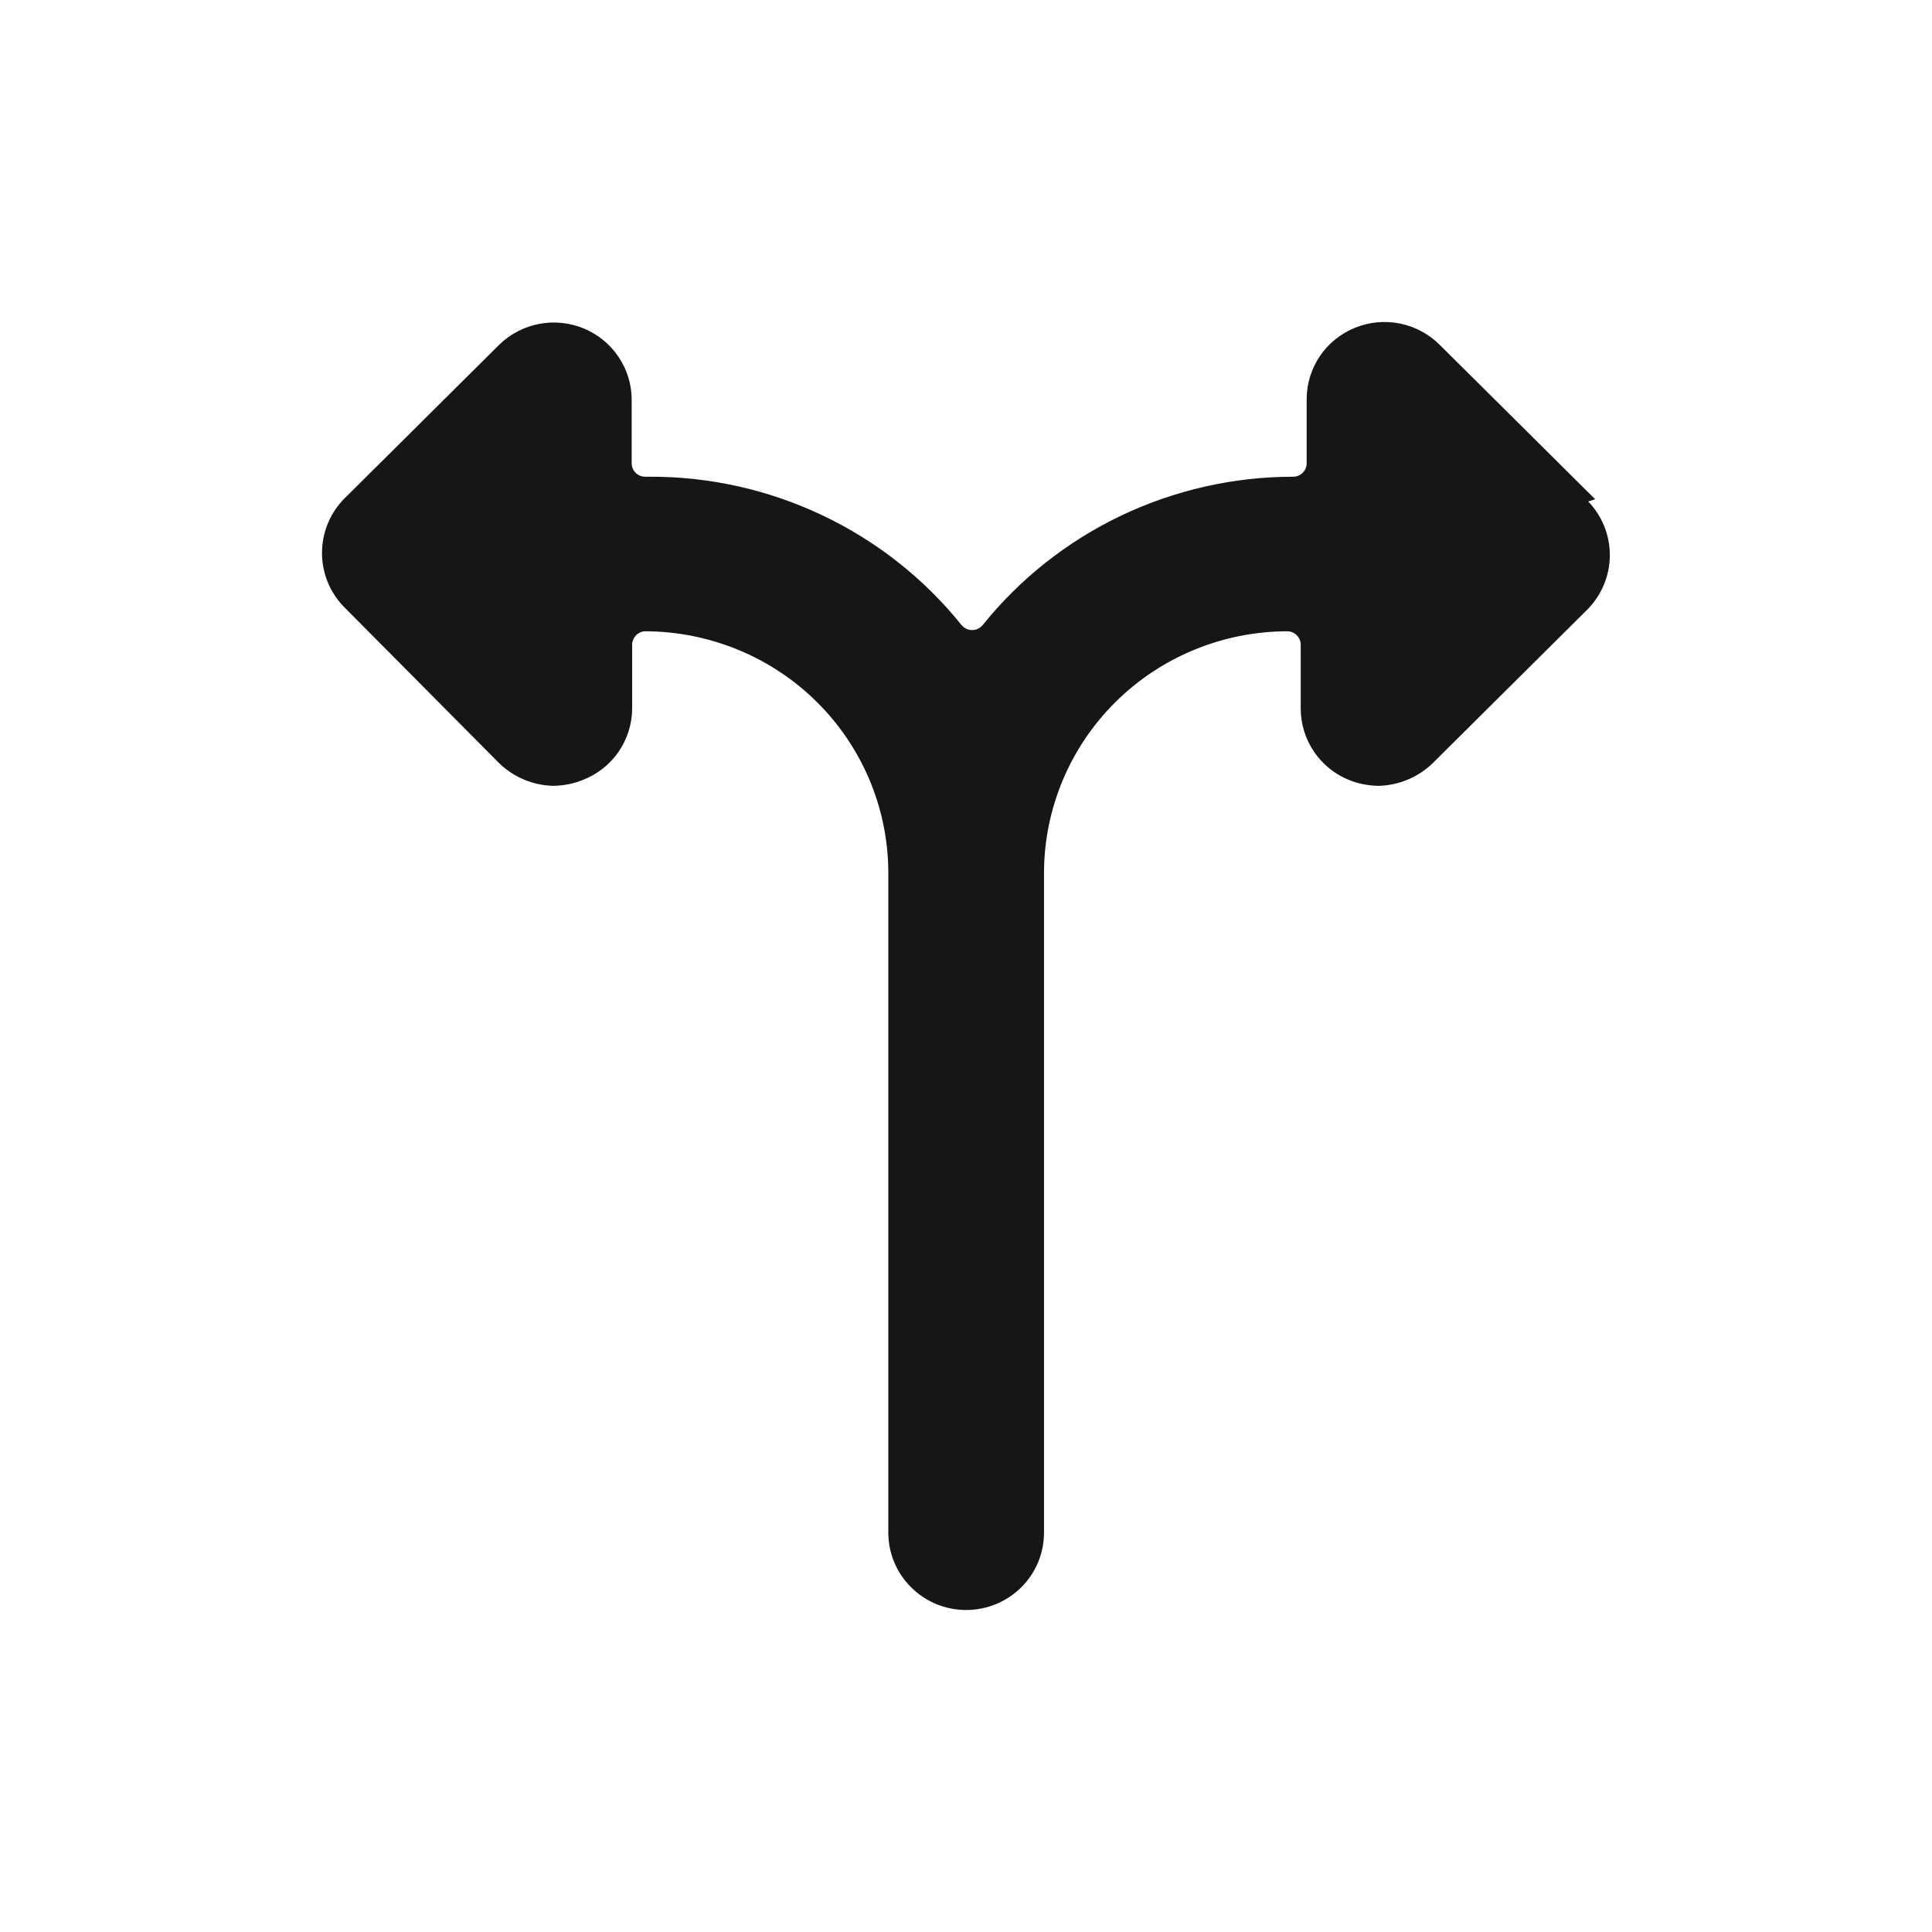<svg width="24" height="24" viewBox="0 0 24 24" fill="none" xmlns="http://www.w3.org/2000/svg">
<path d="M19.816 6.202L17.883 4.282C17.748 4.148 17.577 4.057 17.391 4.019C17.204 3.982 17.011 3.999 16.834 4.071C16.658 4.142 16.506 4.263 16.399 4.419C16.292 4.576 16.234 4.76 16.232 4.949V5.755C16.232 5.8 16.214 5.842 16.182 5.873C16.151 5.905 16.108 5.922 16.064 5.922C15.322 5.922 14.59 6.089 13.921 6.408C13.253 6.728 12.666 7.193 12.204 7.769C12.188 7.787 12.168 7.801 12.146 7.812C12.124 7.822 12.1 7.827 12.076 7.827C12.052 7.827 12.028 7.822 12.006 7.812C11.984 7.801 11.964 7.787 11.948 7.769C11.482 7.188 10.89 6.721 10.215 6.401C9.541 6.081 8.802 5.917 8.055 5.922H8.014C7.97 5.922 7.927 5.905 7.896 5.873C7.864 5.842 7.847 5.8 7.847 5.755V4.962C7.846 4.773 7.789 4.589 7.683 4.432C7.577 4.275 7.427 4.153 7.252 4.08C7.076 4.008 6.883 3.988 6.696 4.024C6.509 4.06 6.337 4.15 6.202 4.282L4.269 6.202C4.096 6.382 4 6.62 4 6.869C4 7.117 4.096 7.356 4.269 7.535L6.202 9.482C6.382 9.656 6.622 9.756 6.873 9.762C7 9.76 7.125 9.736 7.242 9.688C7.422 9.618 7.576 9.496 7.685 9.338C7.793 9.18 7.852 8.993 7.853 8.802V8.002C7.855 7.96 7.873 7.92 7.902 7.891C7.932 7.861 7.972 7.843 8.014 7.842C8.815 7.844 9.583 8.16 10.149 8.722C10.715 9.284 11.034 10.046 11.035 10.841V19.04C11.035 19.295 11.137 19.539 11.319 19.719C11.5 19.899 11.746 20 12.002 20C12.258 20 12.504 19.899 12.686 19.719C12.867 19.539 12.969 19.295 12.969 19.04V10.841C12.971 10.046 13.29 9.284 13.856 8.722C14.422 8.16 15.189 7.844 15.99 7.842V7.842C16.034 7.842 16.077 7.859 16.108 7.891C16.14 7.922 16.158 7.964 16.158 8.008V8.802C16.158 8.992 16.215 9.177 16.321 9.335C16.427 9.493 16.578 9.616 16.755 9.688C16.872 9.736 16.998 9.76 17.124 9.762C17.376 9.756 17.616 9.656 17.796 9.482L19.729 7.562C19.901 7.382 19.998 7.144 19.998 6.895C19.998 6.647 19.901 6.408 19.729 6.229L19.816 6.202Z" fill="#161616"/>
</svg>
